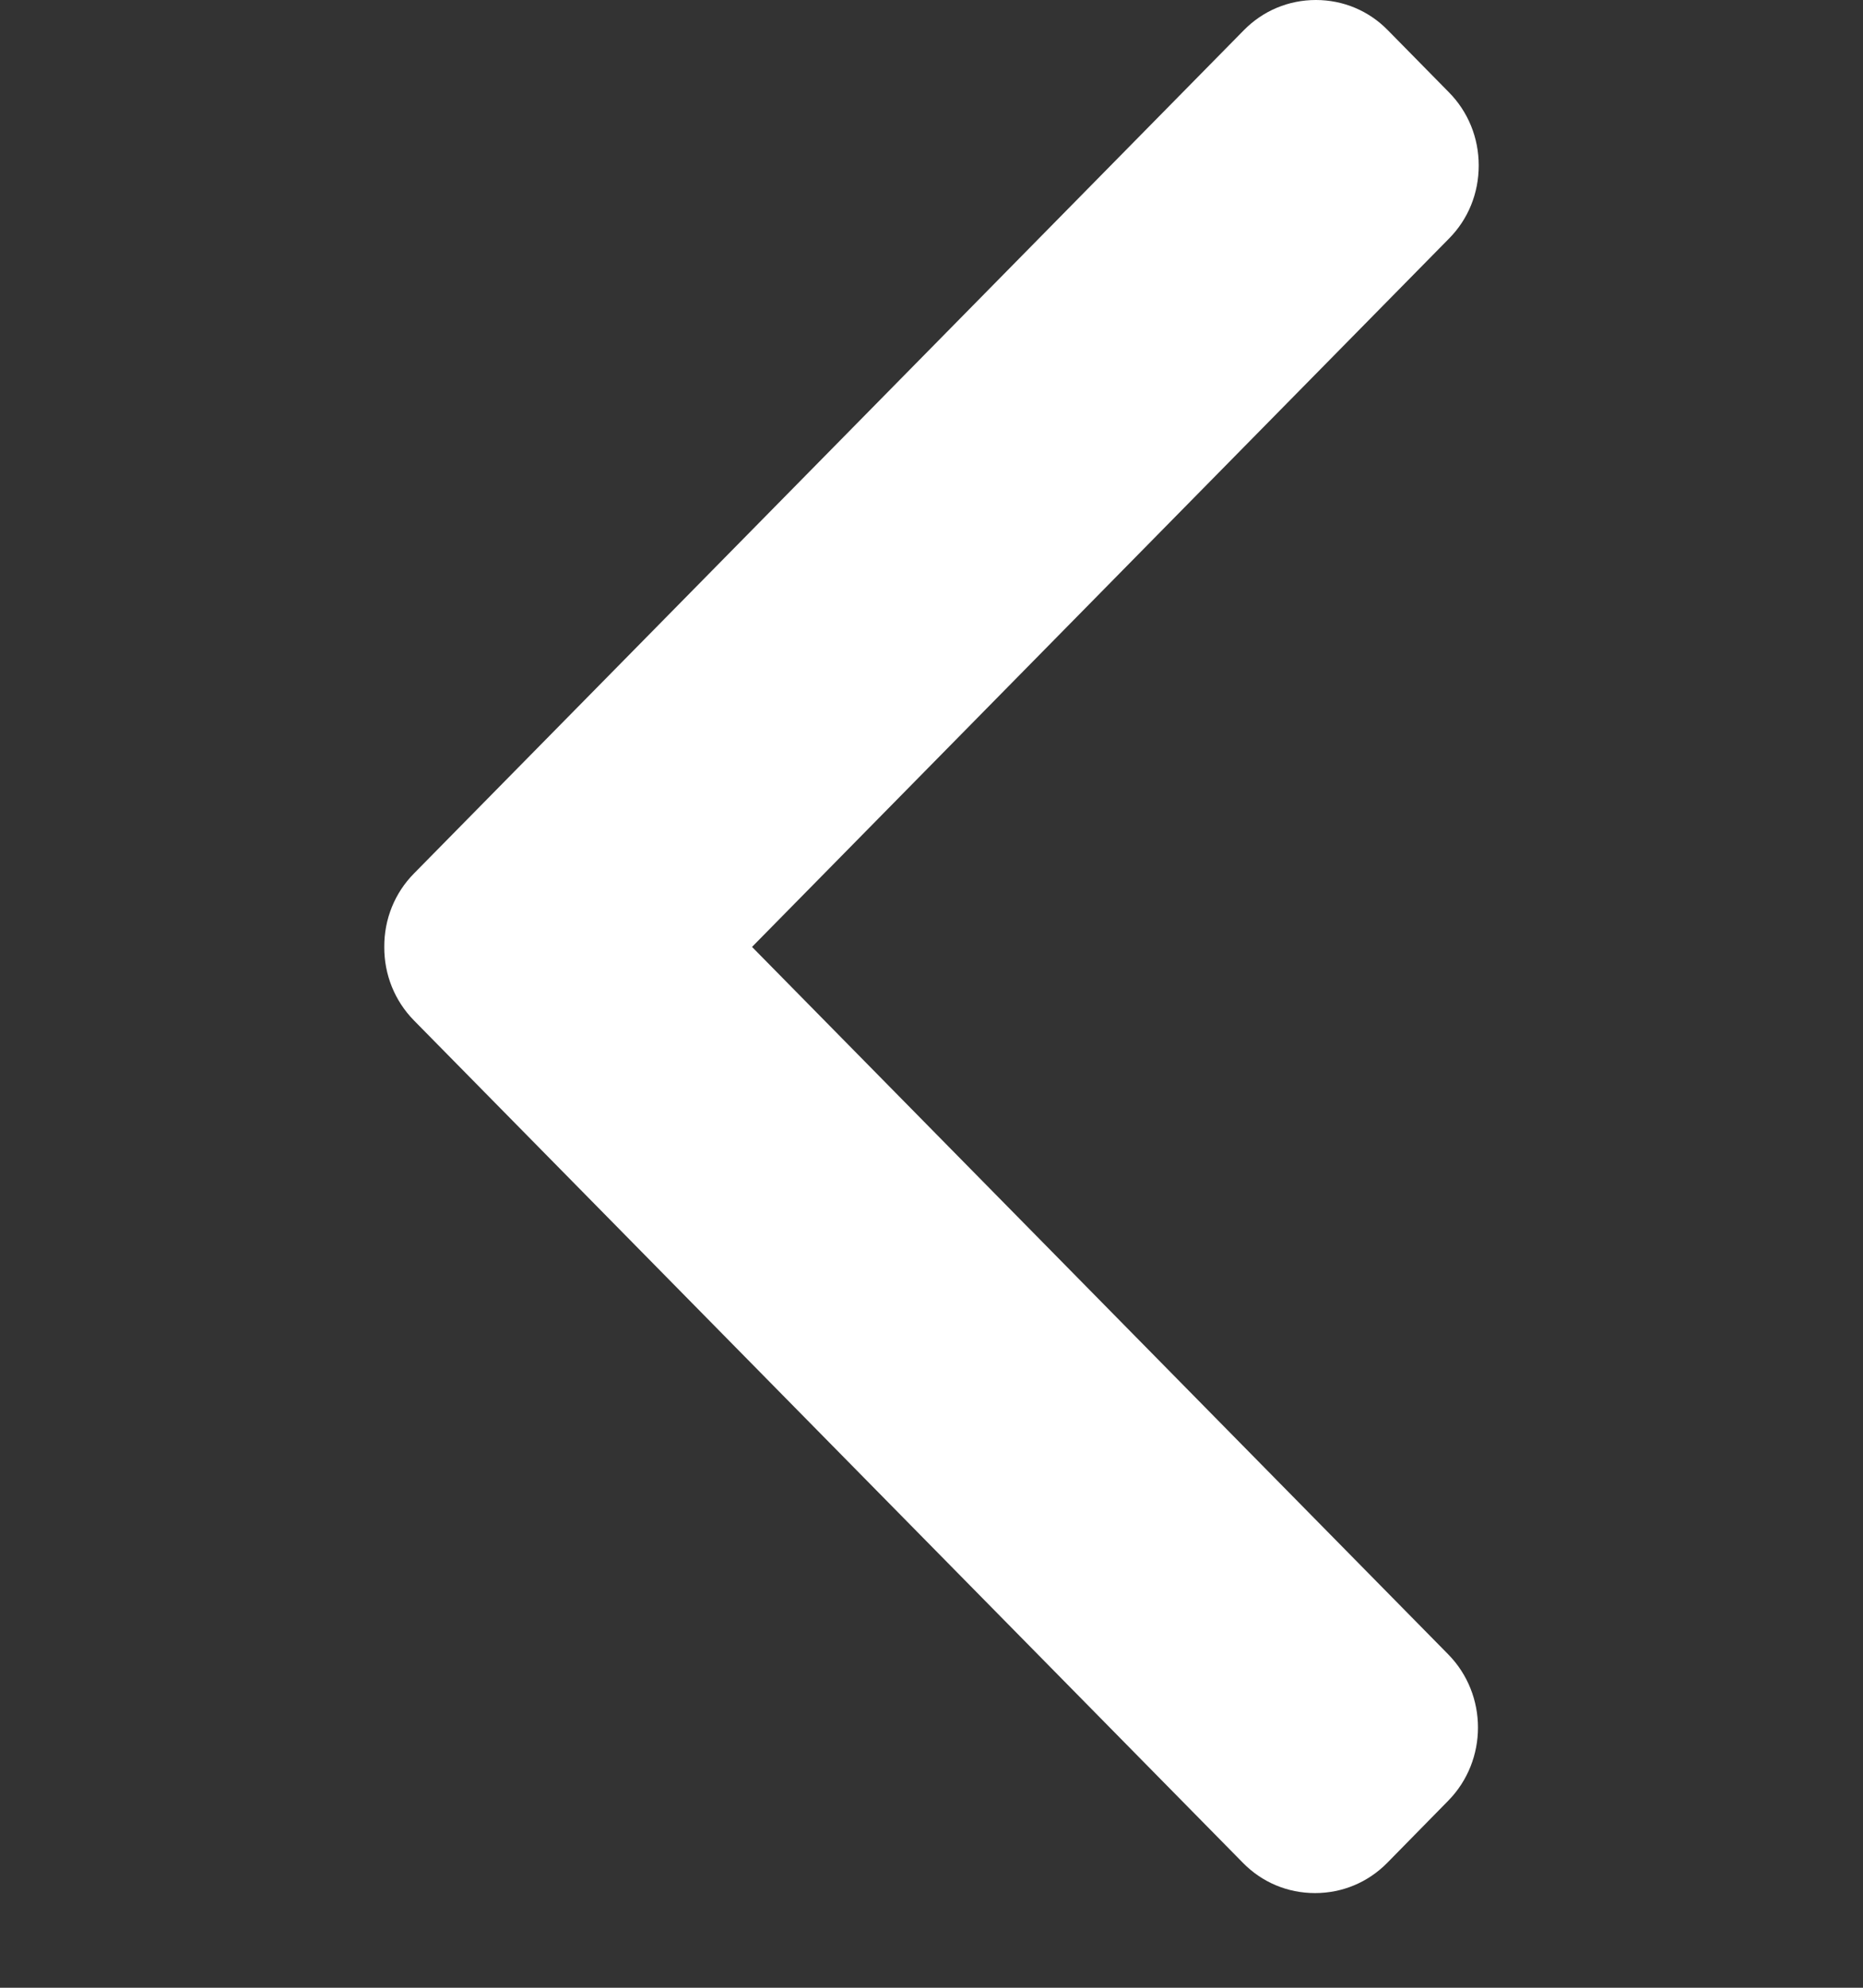 <svg width="15" height="16" viewBox="0 0 15 16" fill="none" xmlns="http://www.w3.org/2000/svg">
<rect x="0" y="0" width="15" height="16" fill="#333333" stroke="none"/>
<g clip-path="url(#clip0)">
<path d="M6.055 7.622L11.666 1.921C11.821 1.765 11.906 1.556 11.906 1.332C11.906 1.109 11.821 0.9 11.666 0.743L11.175 0.244C11.021 0.086 10.814 0 10.595 0C10.375 0 10.169 0.086 10.014 0.244L3.333 7.031C3.178 7.188 3.093 7.398 3.094 7.622C3.093 7.846 3.178 8.056 3.333 8.214L10.008 14.995C10.162 15.152 10.368 15.238 10.588 15.238C10.808 15.238 11.014 15.152 11.169 14.995L11.66 14.495C11.98 14.17 11.98 13.641 11.66 13.316L6.055 7.622Z" fill="white"/>
</g>
<defs>
<clipPath id="clip0">
<rect width="15" height="15.238" fill="white"/>
</clipPath>
</defs>
</svg>
